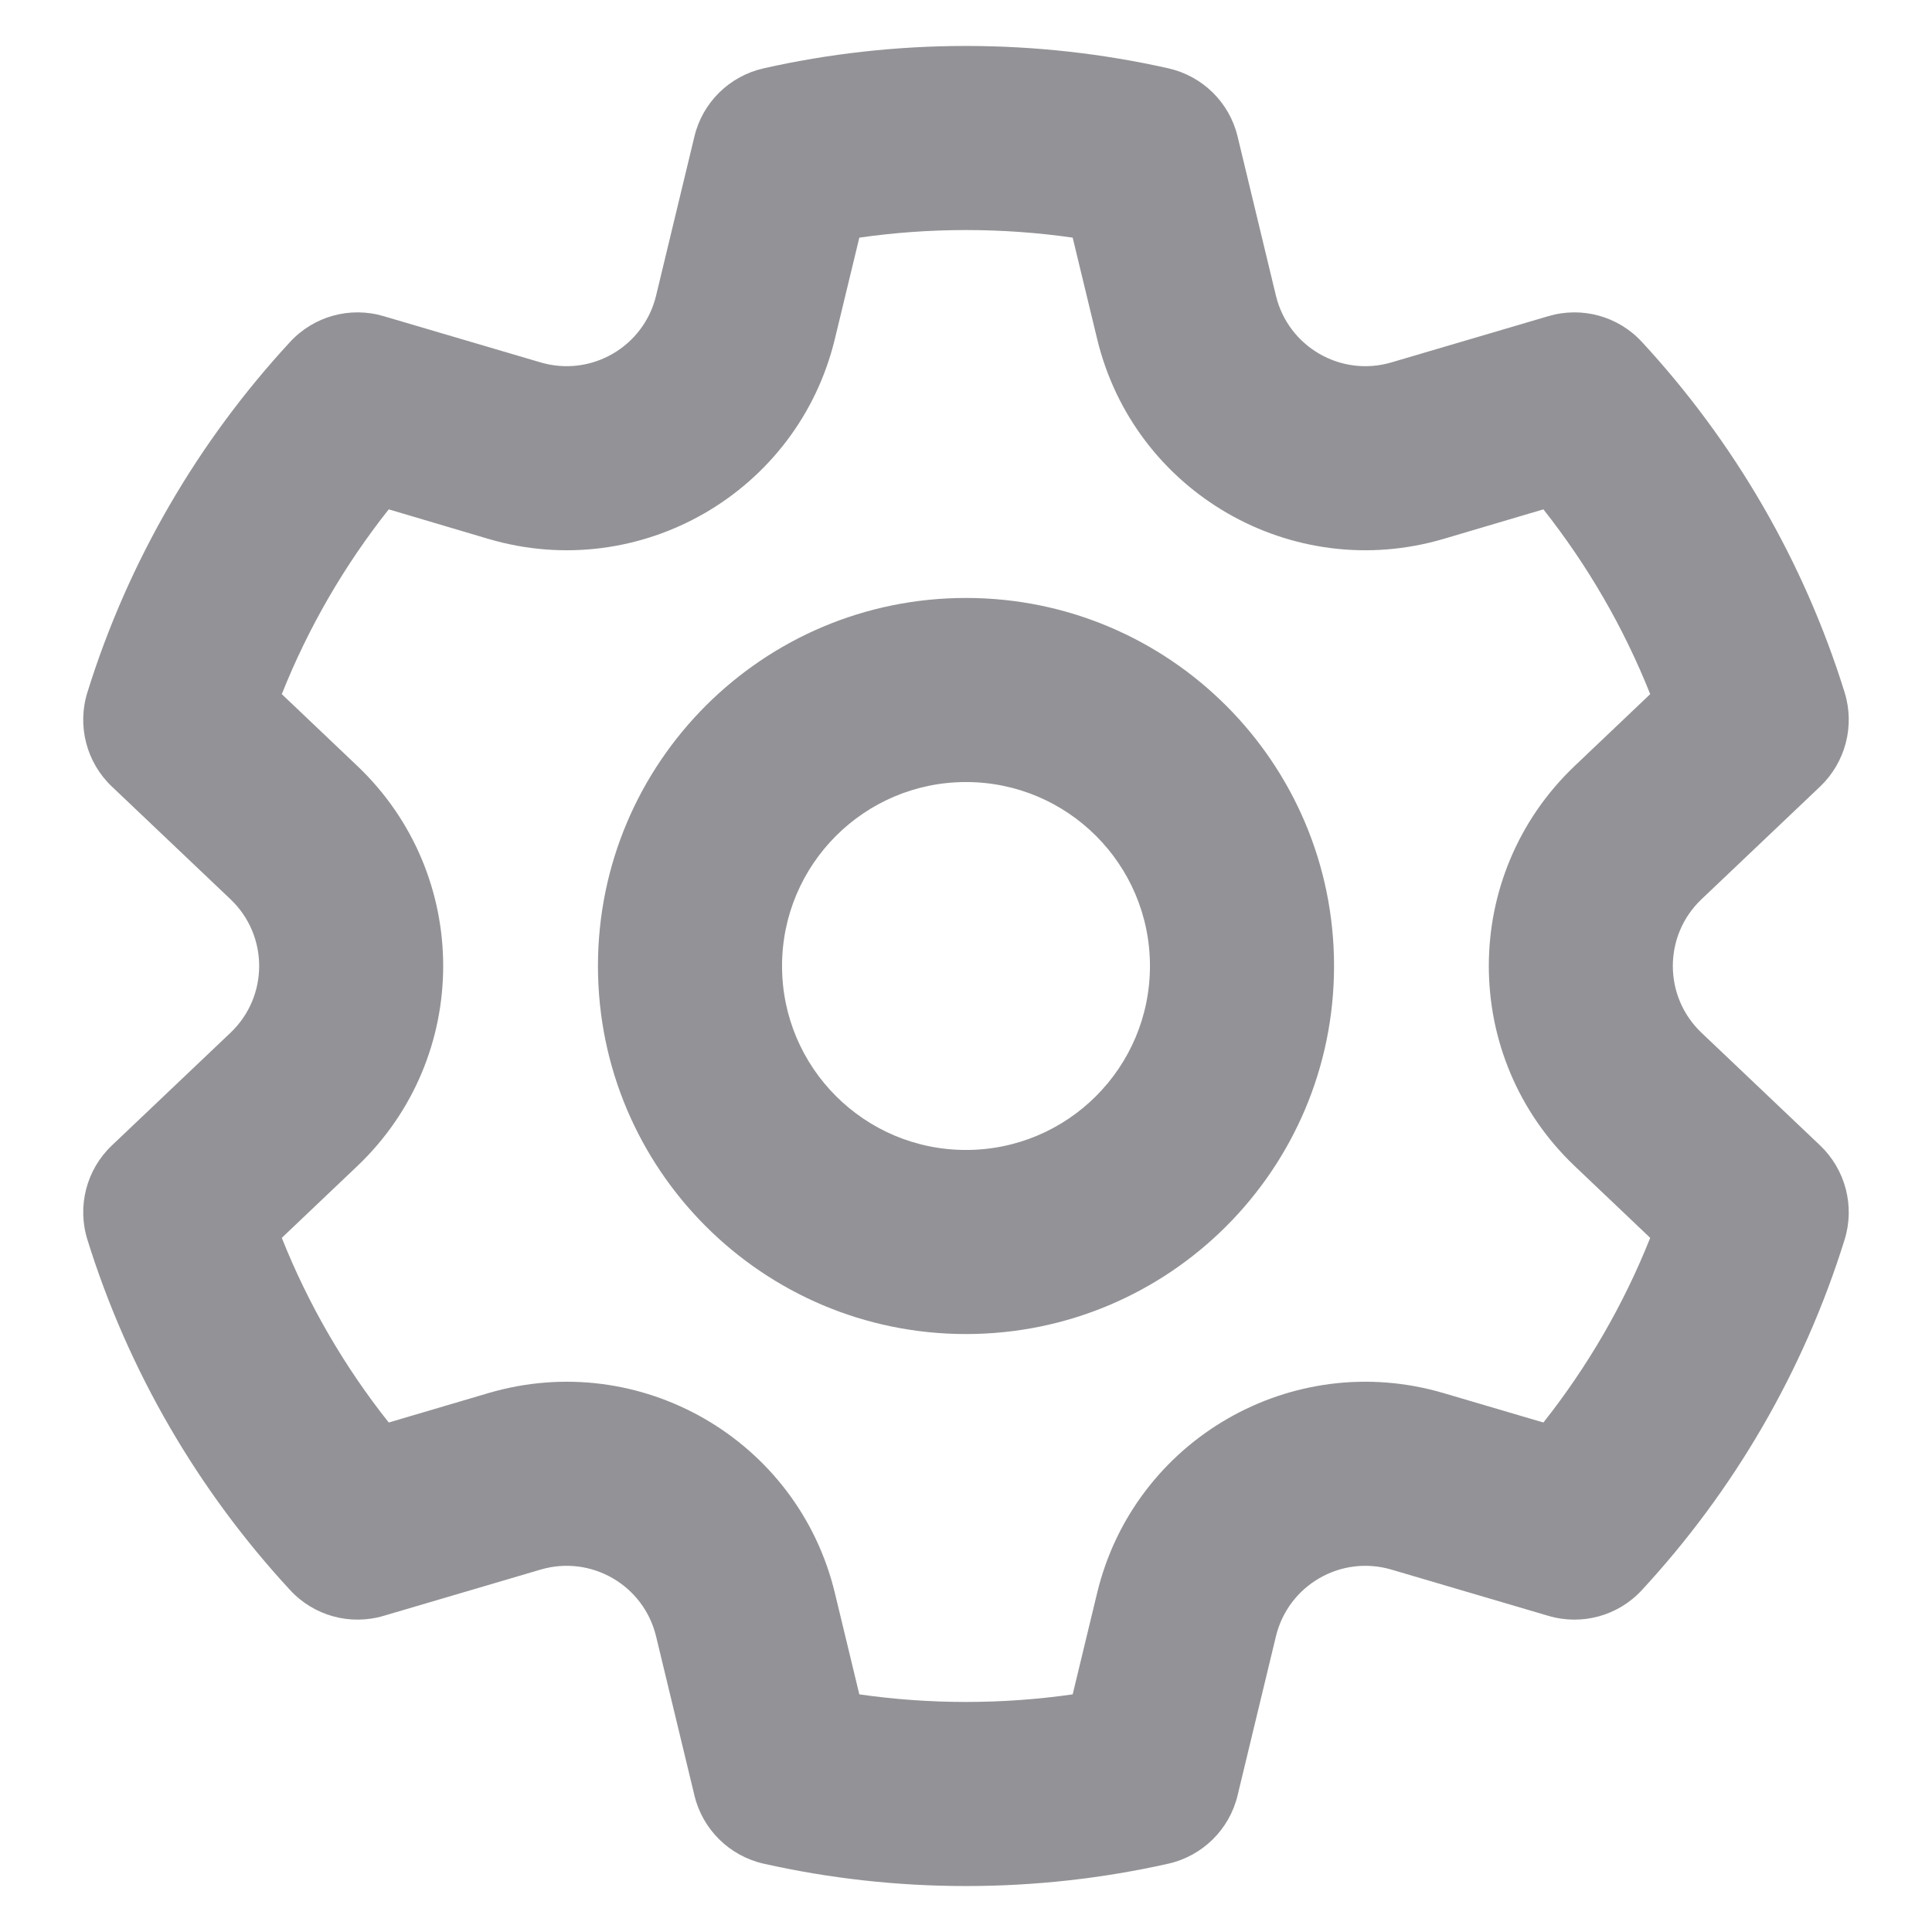 <svg width="14" height="14" viewBox="0 0 14 14" fill="none" xmlns="http://www.w3.org/2000/svg">
<path fill-rule="evenodd" clip-rule="evenodd" d="M6.227 1.722L6.05 2.455C5.782 3.568 4.637 4.229 3.539 3.905L2.817 3.691C2.497 4.095 2.235 4.545 2.042 5.03L2.589 5.55C3.419 6.339 3.419 7.661 2.589 8.45L2.042 8.97C2.235 9.455 2.497 9.905 2.817 10.308L3.539 10.095C4.637 9.771 5.782 10.432 6.05 11.544L6.227 12.278C6.479 12.314 6.737 12.333 7 12.333C7.263 12.333 7.521 12.314 7.773 12.278L7.95 11.544C8.218 10.432 9.363 9.771 10.461 10.095L11.184 10.308C11.503 9.905 11.765 9.455 11.958 8.97L11.411 8.45C10.581 7.661 10.581 6.339 11.411 5.55L11.958 5.03C11.765 4.545 11.503 4.095 11.184 3.691L10.461 3.905C9.363 4.229 8.218 3.568 7.95 2.455L7.773 1.722C7.521 1.686 7.263 1.667 7 1.667C6.737 1.667 6.479 1.686 6.227 1.722ZM5.534 0.495C6.006 0.389 6.497 0.333 7 0.333C7.503 0.333 7.994 0.389 8.466 0.495C8.714 0.551 8.909 0.742 8.968 0.989L9.246 2.143C9.336 2.514 9.717 2.734 10.083 2.626L11.22 2.291C11.463 2.219 11.726 2.291 11.898 2.478C12.561 3.195 13.069 4.06 13.367 5.018C13.442 5.26 13.373 5.524 13.19 5.699L12.329 6.517C12.053 6.78 12.053 7.22 12.329 7.483L13.19 8.301C13.373 8.476 13.442 8.74 13.367 8.982C13.069 9.94 12.561 10.805 11.898 11.522C11.726 11.709 11.463 11.781 11.22 11.709L10.083 11.374C9.717 11.266 9.336 11.486 9.246 11.857L8.968 13.01C8.909 13.257 8.714 13.449 8.466 13.505C7.994 13.611 7.503 13.667 7 13.667C6.497 13.667 6.006 13.611 5.534 13.505C5.286 13.449 5.091 13.257 5.032 13.01L4.754 11.857C4.664 11.486 4.283 11.266 3.917 11.374L2.78 11.709C2.537 11.781 2.274 11.709 2.102 11.522C1.439 10.805 0.931 9.94 0.633 8.982C0.558 8.74 0.626 8.476 0.81 8.301L1.671 7.483C1.947 7.22 1.947 6.78 1.671 6.517L0.81 5.699C0.626 5.524 0.558 5.26 0.633 5.018C0.931 4.06 1.439 3.195 2.102 2.478C2.274 2.291 2.537 2.219 2.78 2.291L3.917 2.626C4.283 2.734 4.664 2.514 4.754 2.143L5.032 0.989C5.091 0.742 5.286 0.551 5.534 0.495ZM7 5.667C6.264 5.667 5.667 6.264 5.667 7C5.667 7.736 6.264 8.333 7 8.333C7.736 8.333 8.333 7.736 8.333 7C8.333 6.264 7.736 5.667 7 5.667ZM4.333 7C4.333 5.527 5.527 4.333 7 4.333C8.473 4.333 9.667 5.527 9.667 7C9.667 8.473 8.473 9.667 7 9.667C5.527 9.667 4.333 8.473 4.333 7Z" fill="#939397"/>
</svg>
